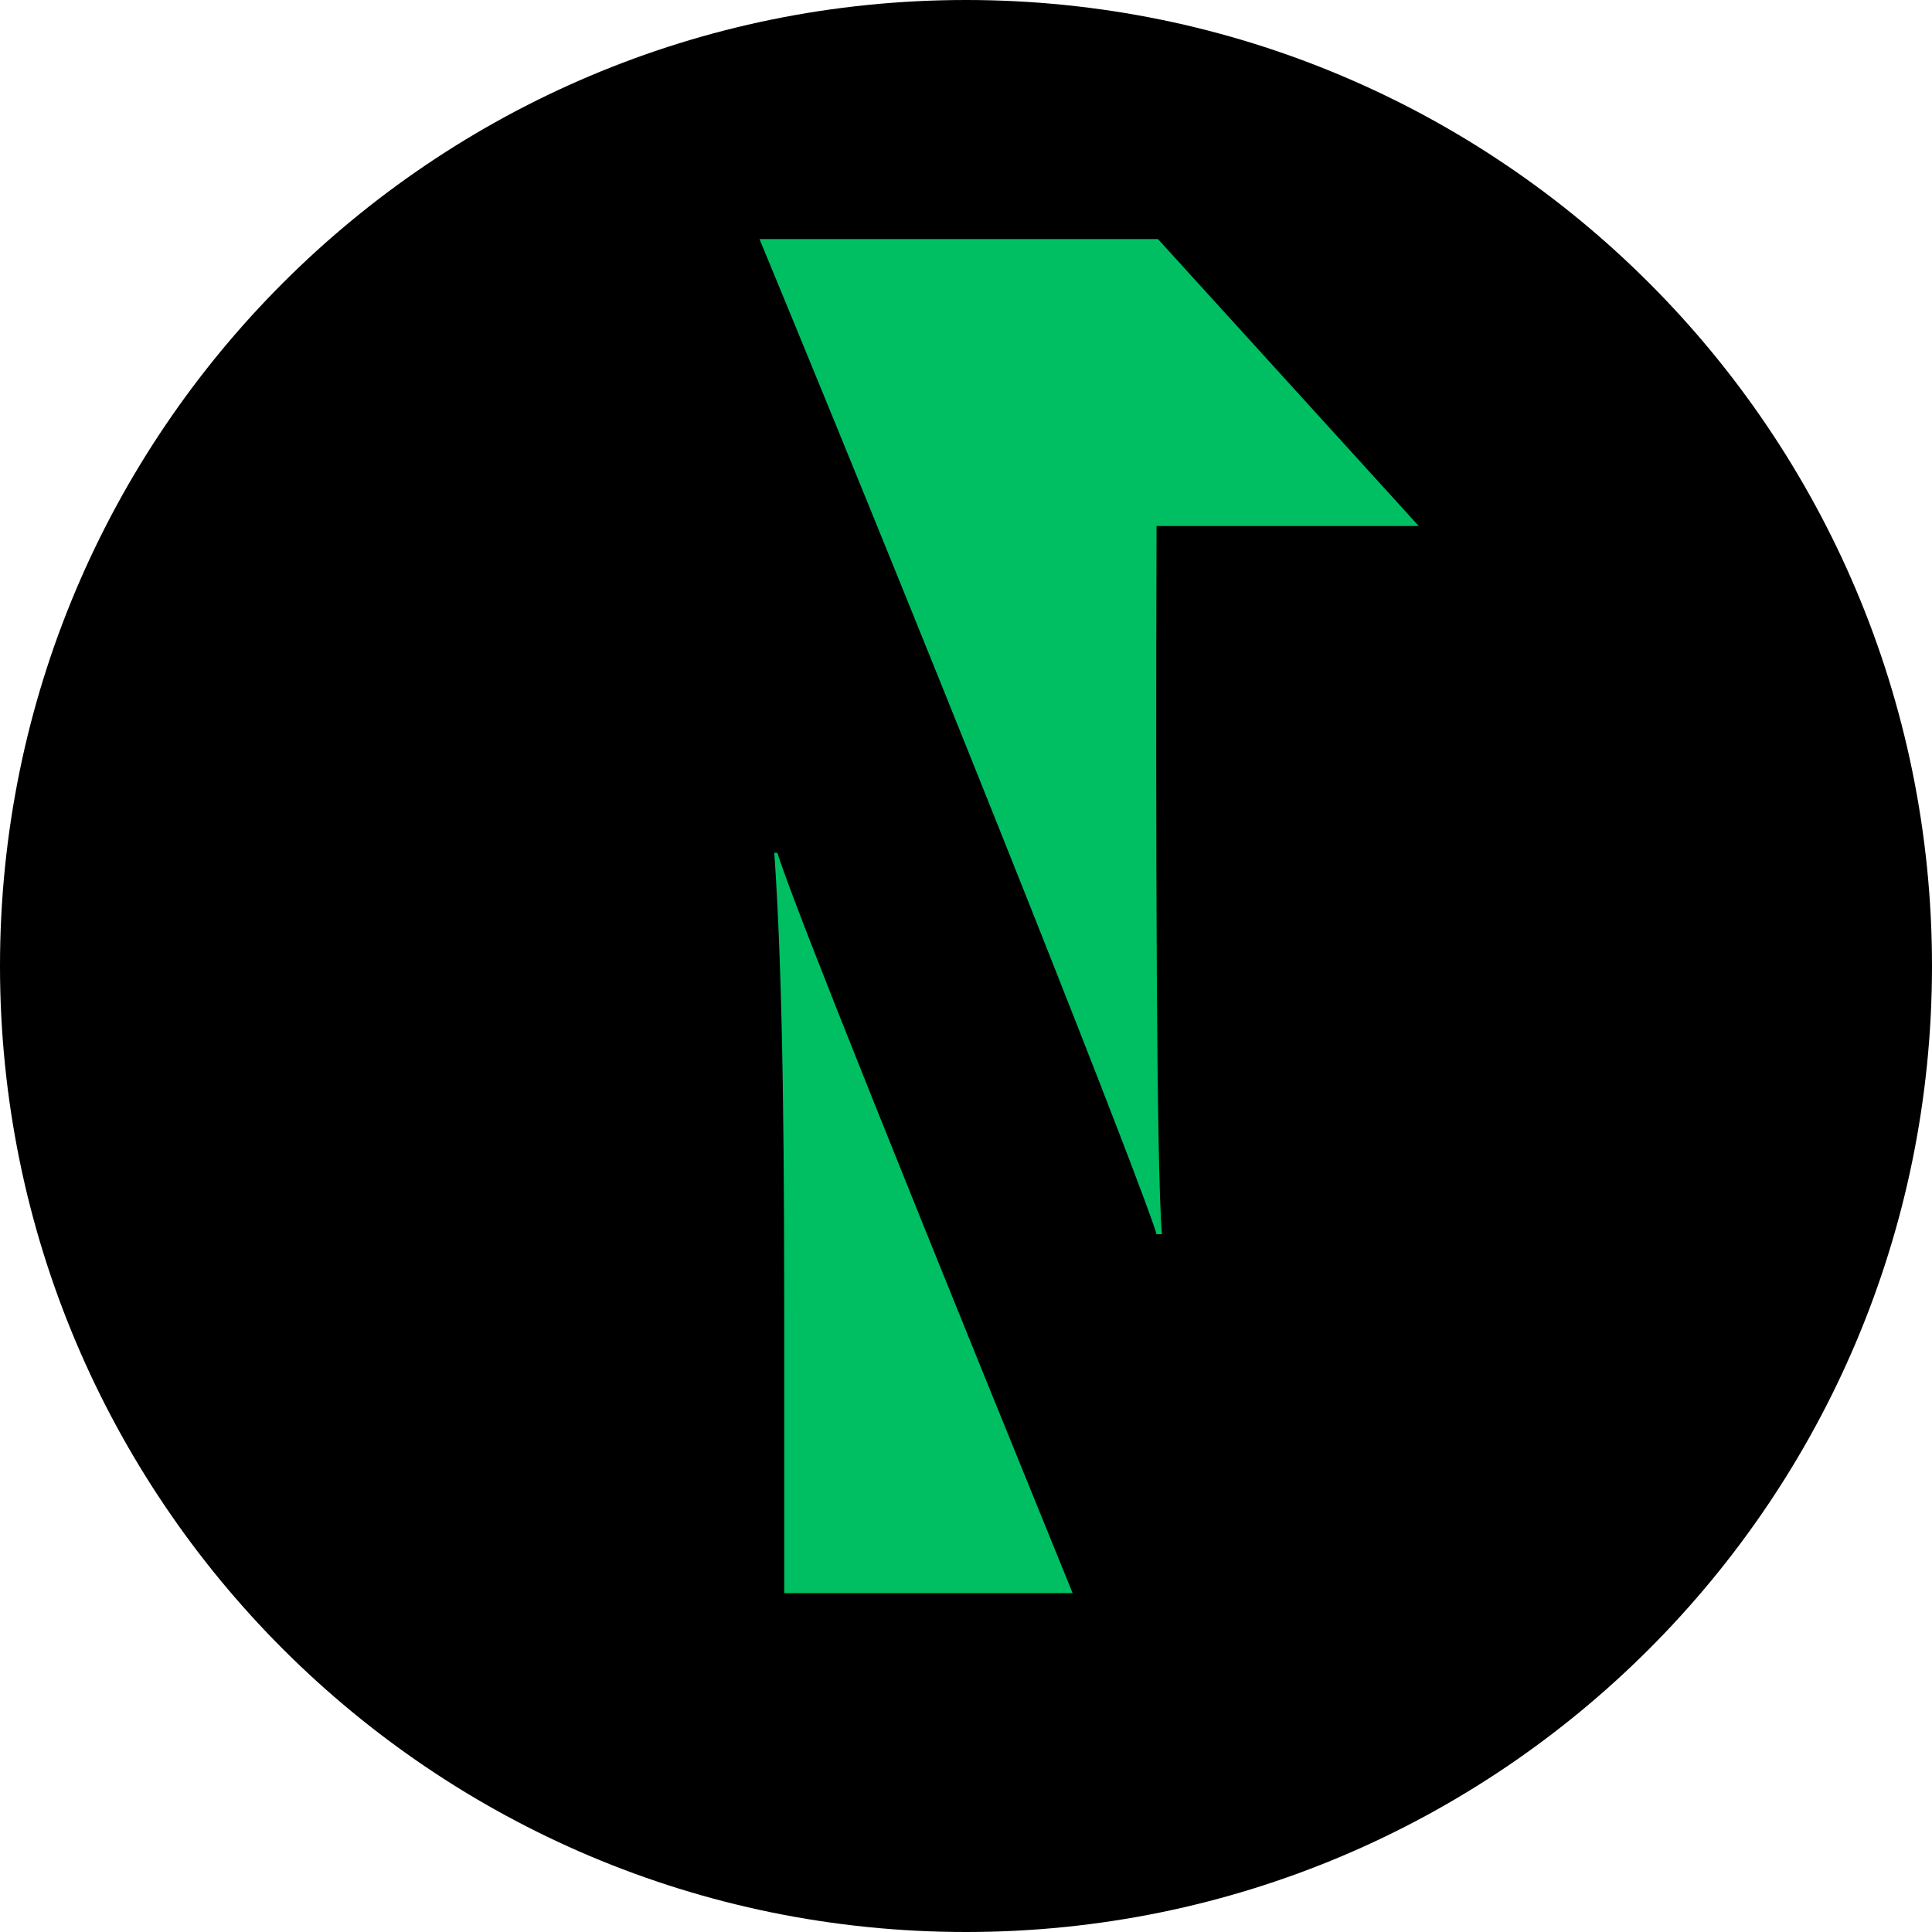 <svg xmlns="http://www.w3.org/2000/svg" xmlns:xlink="http://www.w3.org/1999/xlink" width="500" zoomAndPan="magnify" viewBox="0 0 375 375" height="500" preserveAspectRatio="xMidYMid meet" version="1.0"><defs><clipPath id="645486dc64"><path d="M 187.5 0 C 83.945 0 0 83.945 0 187.5 C 0 291.055 83.945 375 187.5 375 C 291.055 375 375 291.055 375 187.5 C 375 83.945 291.055 0 187.5 0 Z M 187.5 0 " clip-rule="nonzero"/></clipPath><clipPath id="32675202ef"><path d="M 49.484 102 L 100 102 L 100 309.613 L 49.484 309.613 Z M 49.484 102 " clip-rule="nonzero"/></clipPath><clipPath id="3342a8448b"><path d="M 274 102 L 325.484 102 L 325.484 309.613 L 274 309.613 Z M 274 102 " clip-rule="nonzero"/></clipPath><clipPath id="bad765c081"><path d="M 150 165 L 209 165 L 209 309.613 L 150 309.613 Z M 150 165 " clip-rule="nonzero"/></clipPath><clipPath id="5bba437d97"><path d="M 147 46.363 L 276 46.363 L 276 240 L 147 240 Z M 147 46.363 " clip-rule="nonzero"/></clipPath></defs><g clip-path="url(#645486dc64)"><rect x="-37.5" width="450" fill="#000000" y="-37.5" height="450" fill-opacity="1"/></g><g clip-path="url(#32675202ef)"><path fill="#000000" d="M 49.484 102.105 L 99.996 102.105 L 99.996 309.23 L 49.484 309.23 Z M 49.484 102.105 " fill-opacity="1" fill-rule="nonzero"/></g><g clip-path="url(#3342a8448b)"><path fill="#000000" d="M 274.996 102.105 L 325.508 102.105 L 325.508 309.23 L 274.996 309.23 Z M 274.996 102.105 " fill-opacity="1" fill-rule="nonzero"/></g><g clip-path="url(#bad765c081)"><path fill="#00bf63" d="M 150.895 165.59 C 153.492 173.375 160.445 191.977 208.199 309.23 L 152.223 309.23 L 152.223 262.969 C 152.223 227.086 152.109 191.59 150.289 165.535 L 150.895 165.535 Z M 150.895 165.59 " fill-opacity="1" fill-rule="nonzero"/></g><g clip-path="url(#5bba437d97)"><path fill="#00bf63" d="M 224.484 102.105 L 275.383 102.105 L 224.758 46.402 L 147.418 46.402 C 187.055 142.293 222.277 231.727 224.484 239.562 L 225.531 239.562 C 224.43 226.758 224.316 161.227 224.484 102.105 Z M 224.484 102.105 " fill-opacity="1" fill-rule="nonzero"/></g></svg>
